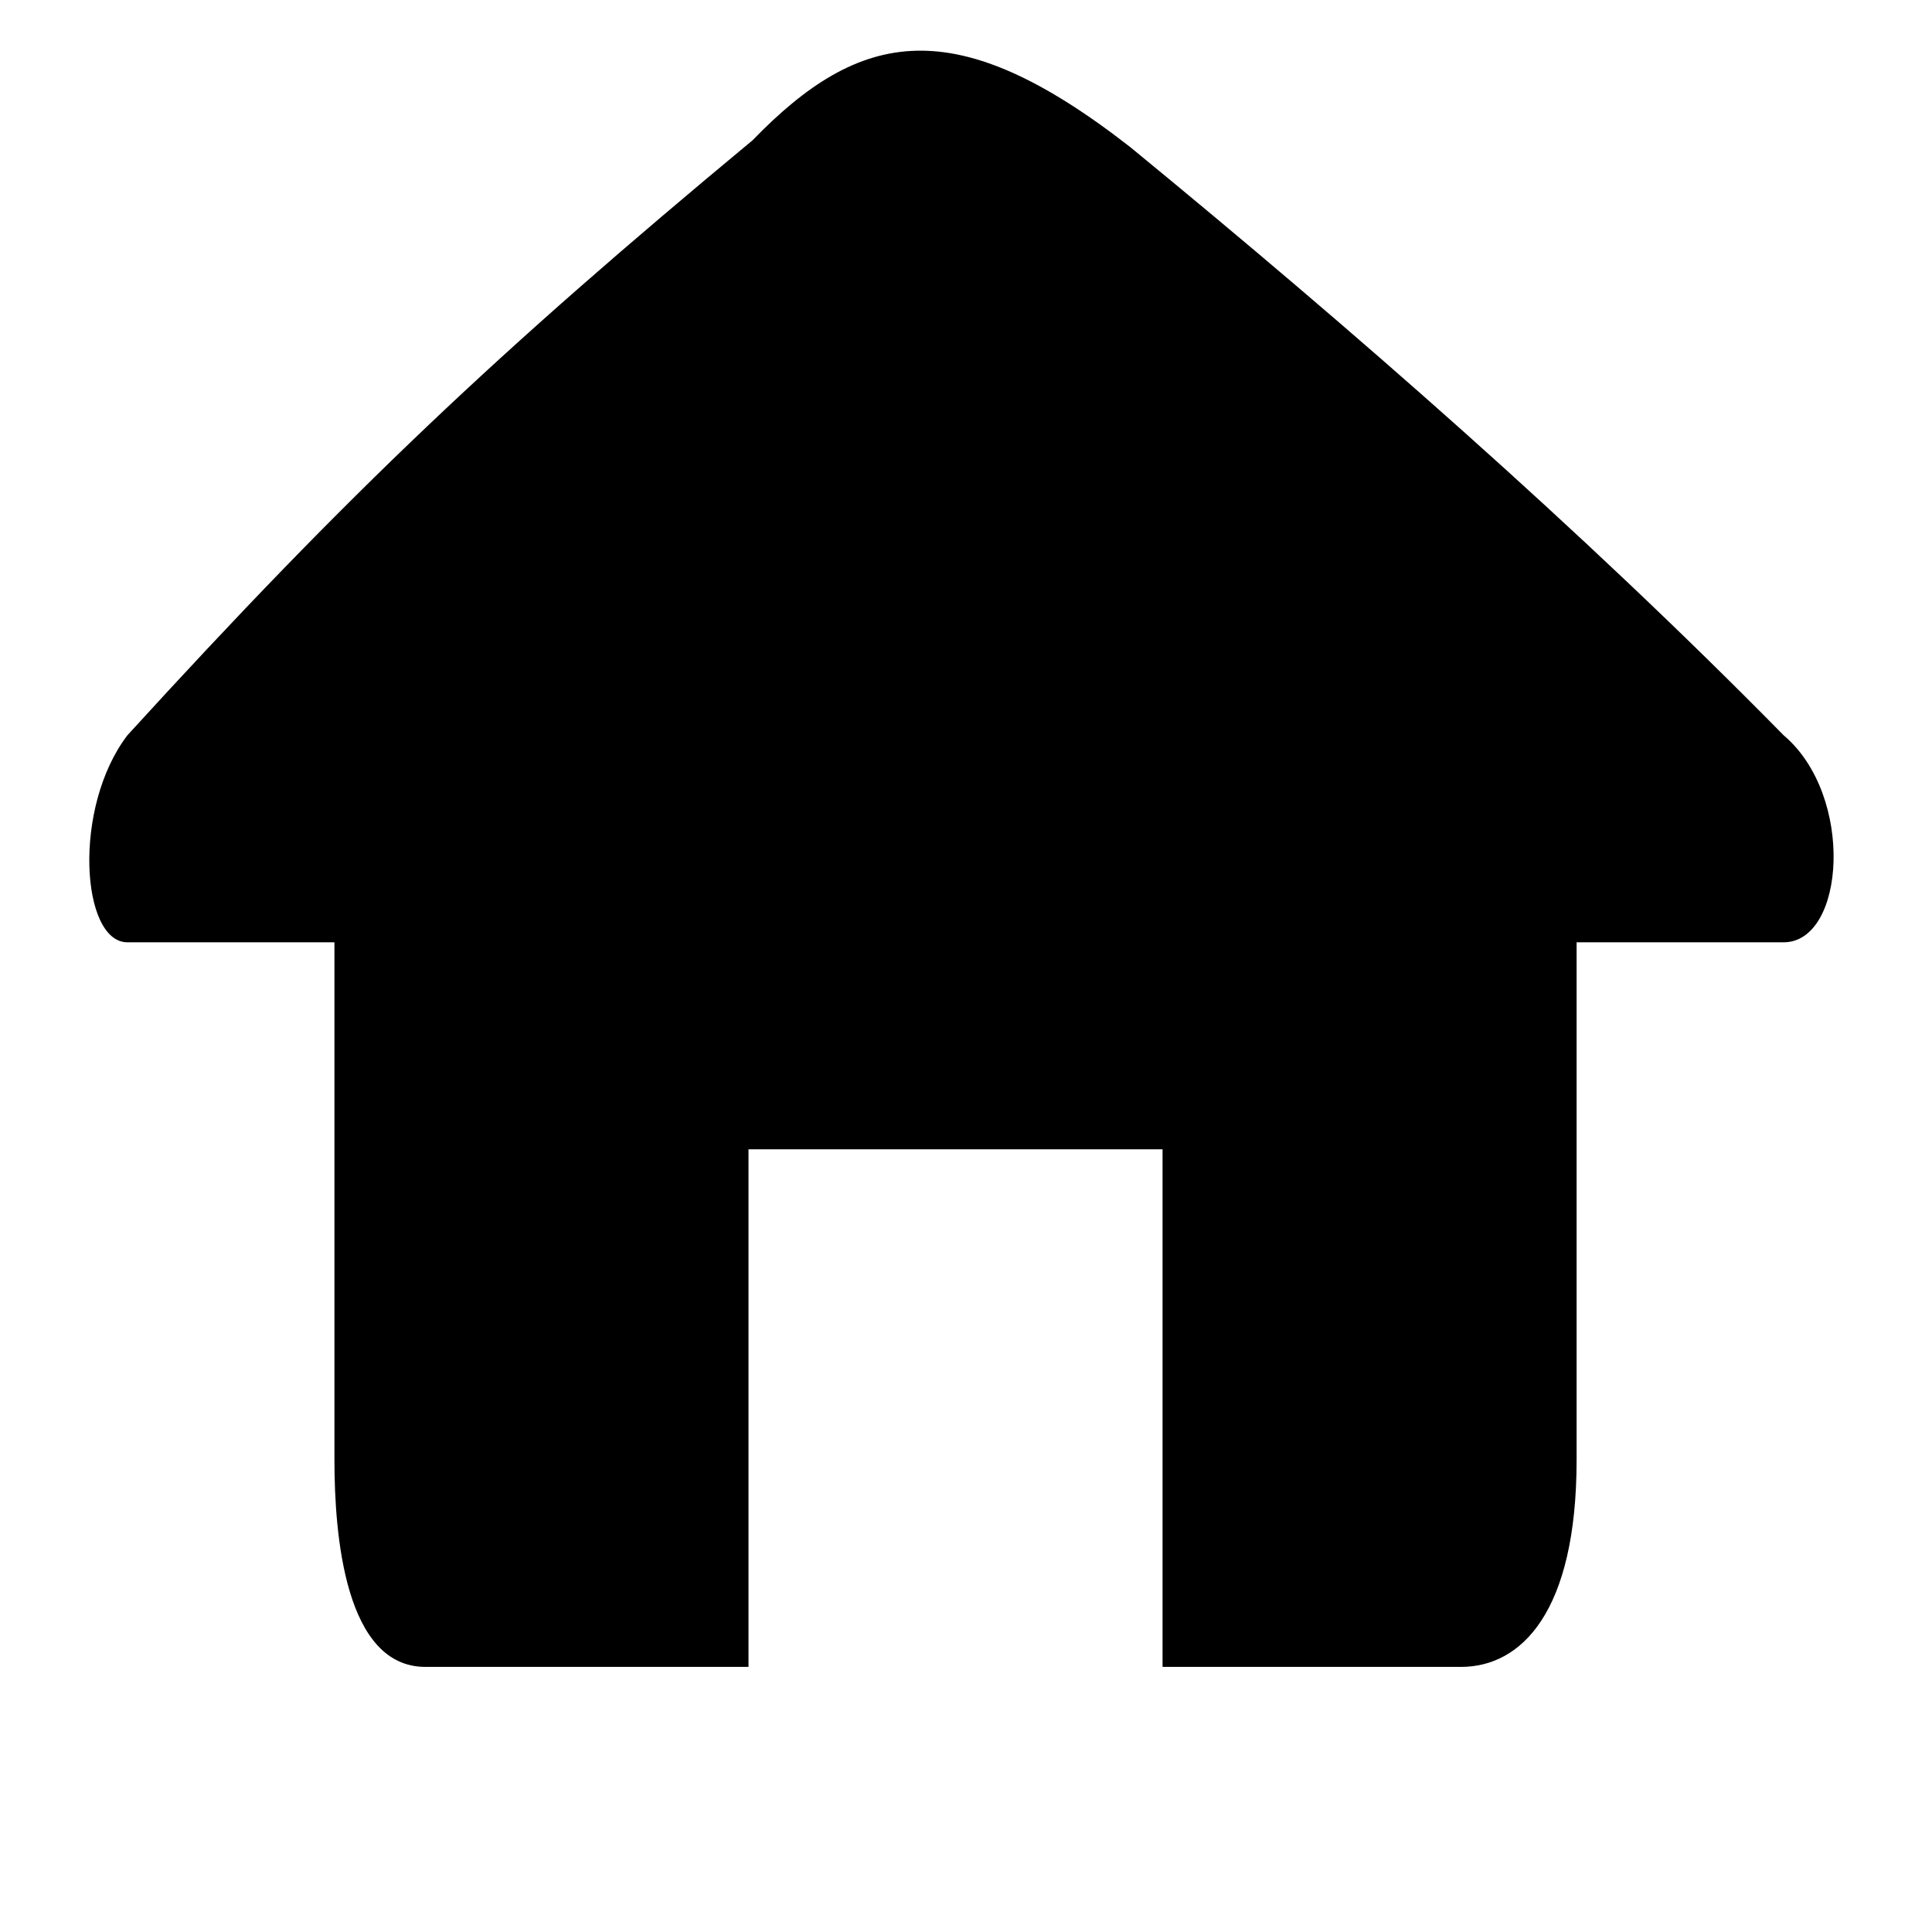 <?xml version="1.0" standalone="no"?><!DOCTYPE svg PUBLIC "-//W3C//DTD SVG 1.1//EN" "http://www.w3.org/Graphics/SVG/1.1/DTD/svg11.dtd"><svg t="1558928019618" class="icon" style="" viewBox="0 0 1024 1024" version="1.1" xmlns="http://www.w3.org/2000/svg" p-id="785" xmlns:xlink="http://www.w3.org/1999/xlink" width="200" height="200"><defs><style type="text/css"></style></defs><path d="M398.852 74.371C263.782 186.481 185.189 260.757 67.531 389.71c-29.259 38.361-24.508 109.729 0 109.729 76.12 0 109.729 0 109.729 0s0 136.705 0 274.322c0 40.353 5.75 109.728 48.209 109.728 69.518 0 171.247 0 171.247 0L396.717 609.161l219.458 0 0 274.328c0 0 88.689 0 158.196 0 31.953 0 61.262-29.035 61.262-109.728 0-141.167 0-274.322 0-274.322s43.018 0 109.728 0c32.628 0 37.923-77.644 0-109.729C837.662 280.168 716.428 174.23 599.085 77.992 506.447 5.659 456.131 15.25 398.852 74.371z" p-id="786"></path></svg>